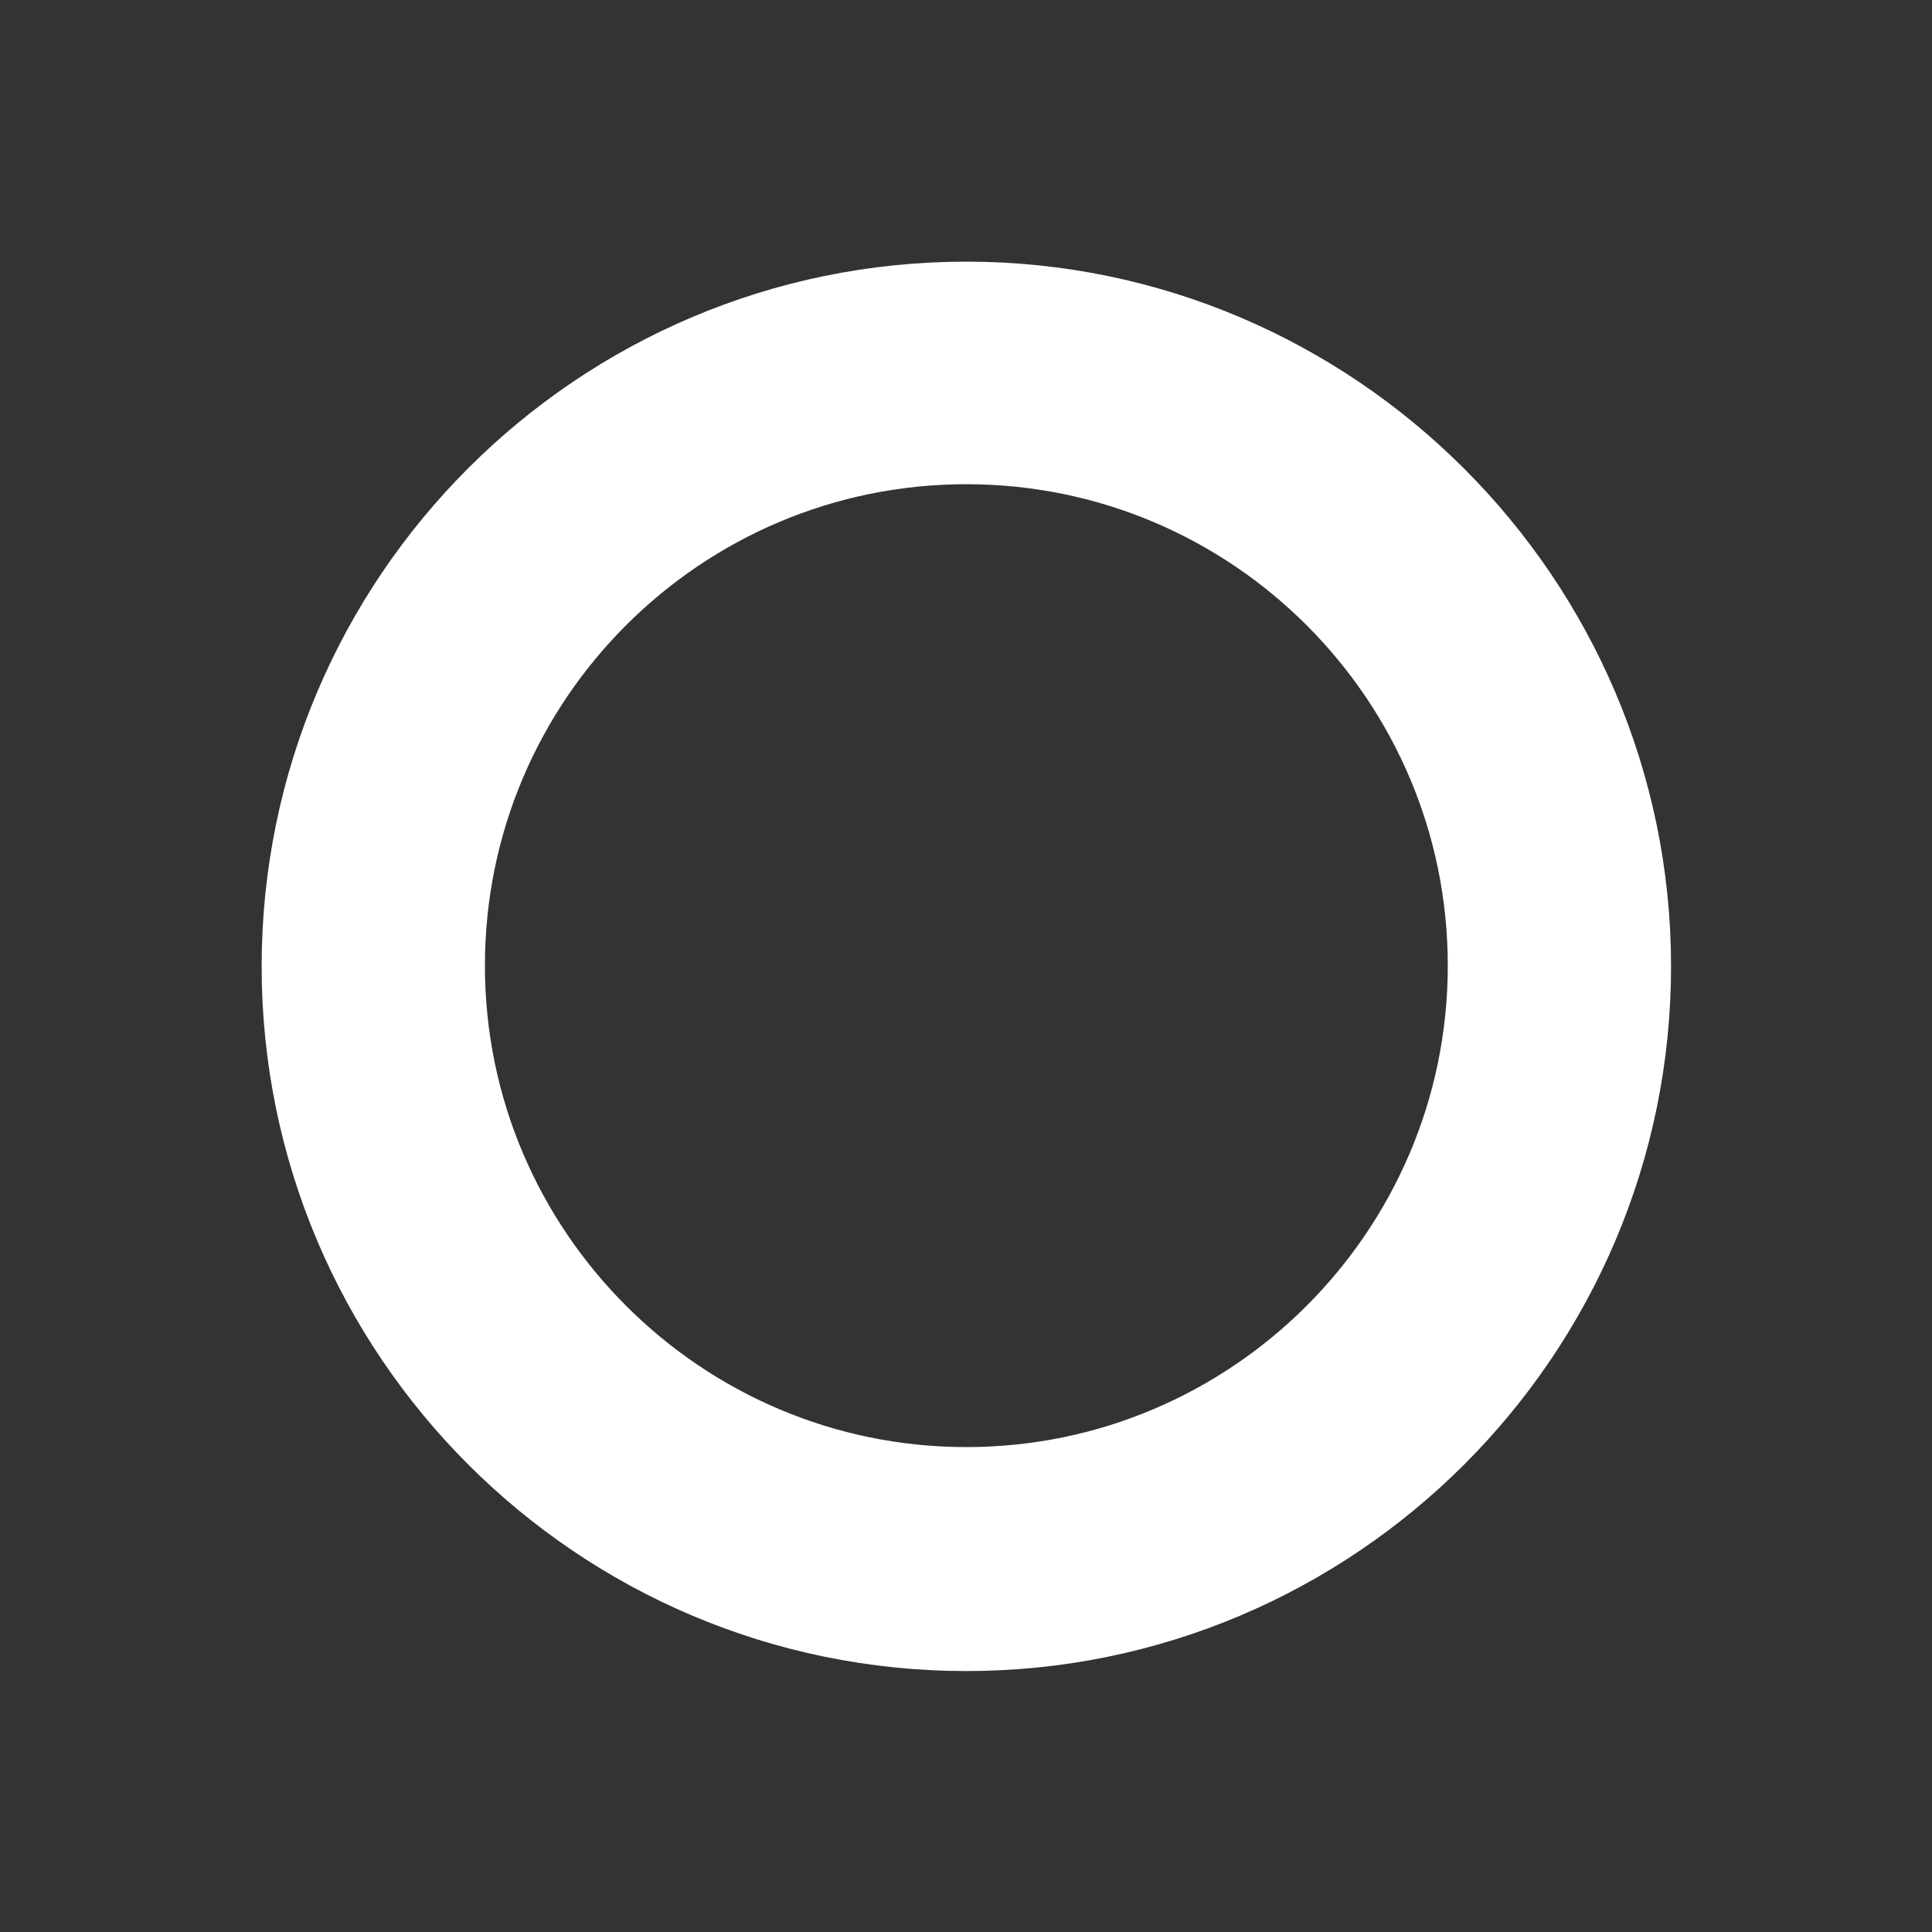 <?xml version="1.0" encoding="utf-8"?>
<!-- Generator: Adobe Illustrator 23.0.0, SVG Export Plug-In . SVG Version: 6.00 Build 0)  -->
<svg version="1.1" id="Capa_1" xmlns="http://www.w3.org/2000/svg" xmlns:xlink="http://www.w3.org/1999/xlink" x="0px" y="0px"
	 viewBox="0 0 276.9 276.9" style="enable-background:new 0 0 276.9 276.9;" xml:space="preserve">
<rect x="0" y="0" width="276.9" height="276.9" fill="#333333" stroke="none"/>
<style type="text/css">
	.st0{fill:#FFFFFF;stroke:#FFFFFF;stroke-width:20;stroke-miterlimit:10;}
</style>
<g>
	<path class="st0" d="M138.5,47.5c-50.2,0-91,40.8-91,91s40.8,91,91,91s91-40.9,91-91S188.5,47.5,138.5,47.5z M138.5,217.4
		c-43.5,0-79-35.4-79-79s35.4-79,79-79s79,35.4,79,79S182,217.4,138.5,217.4z"/>
</g>
</svg>
